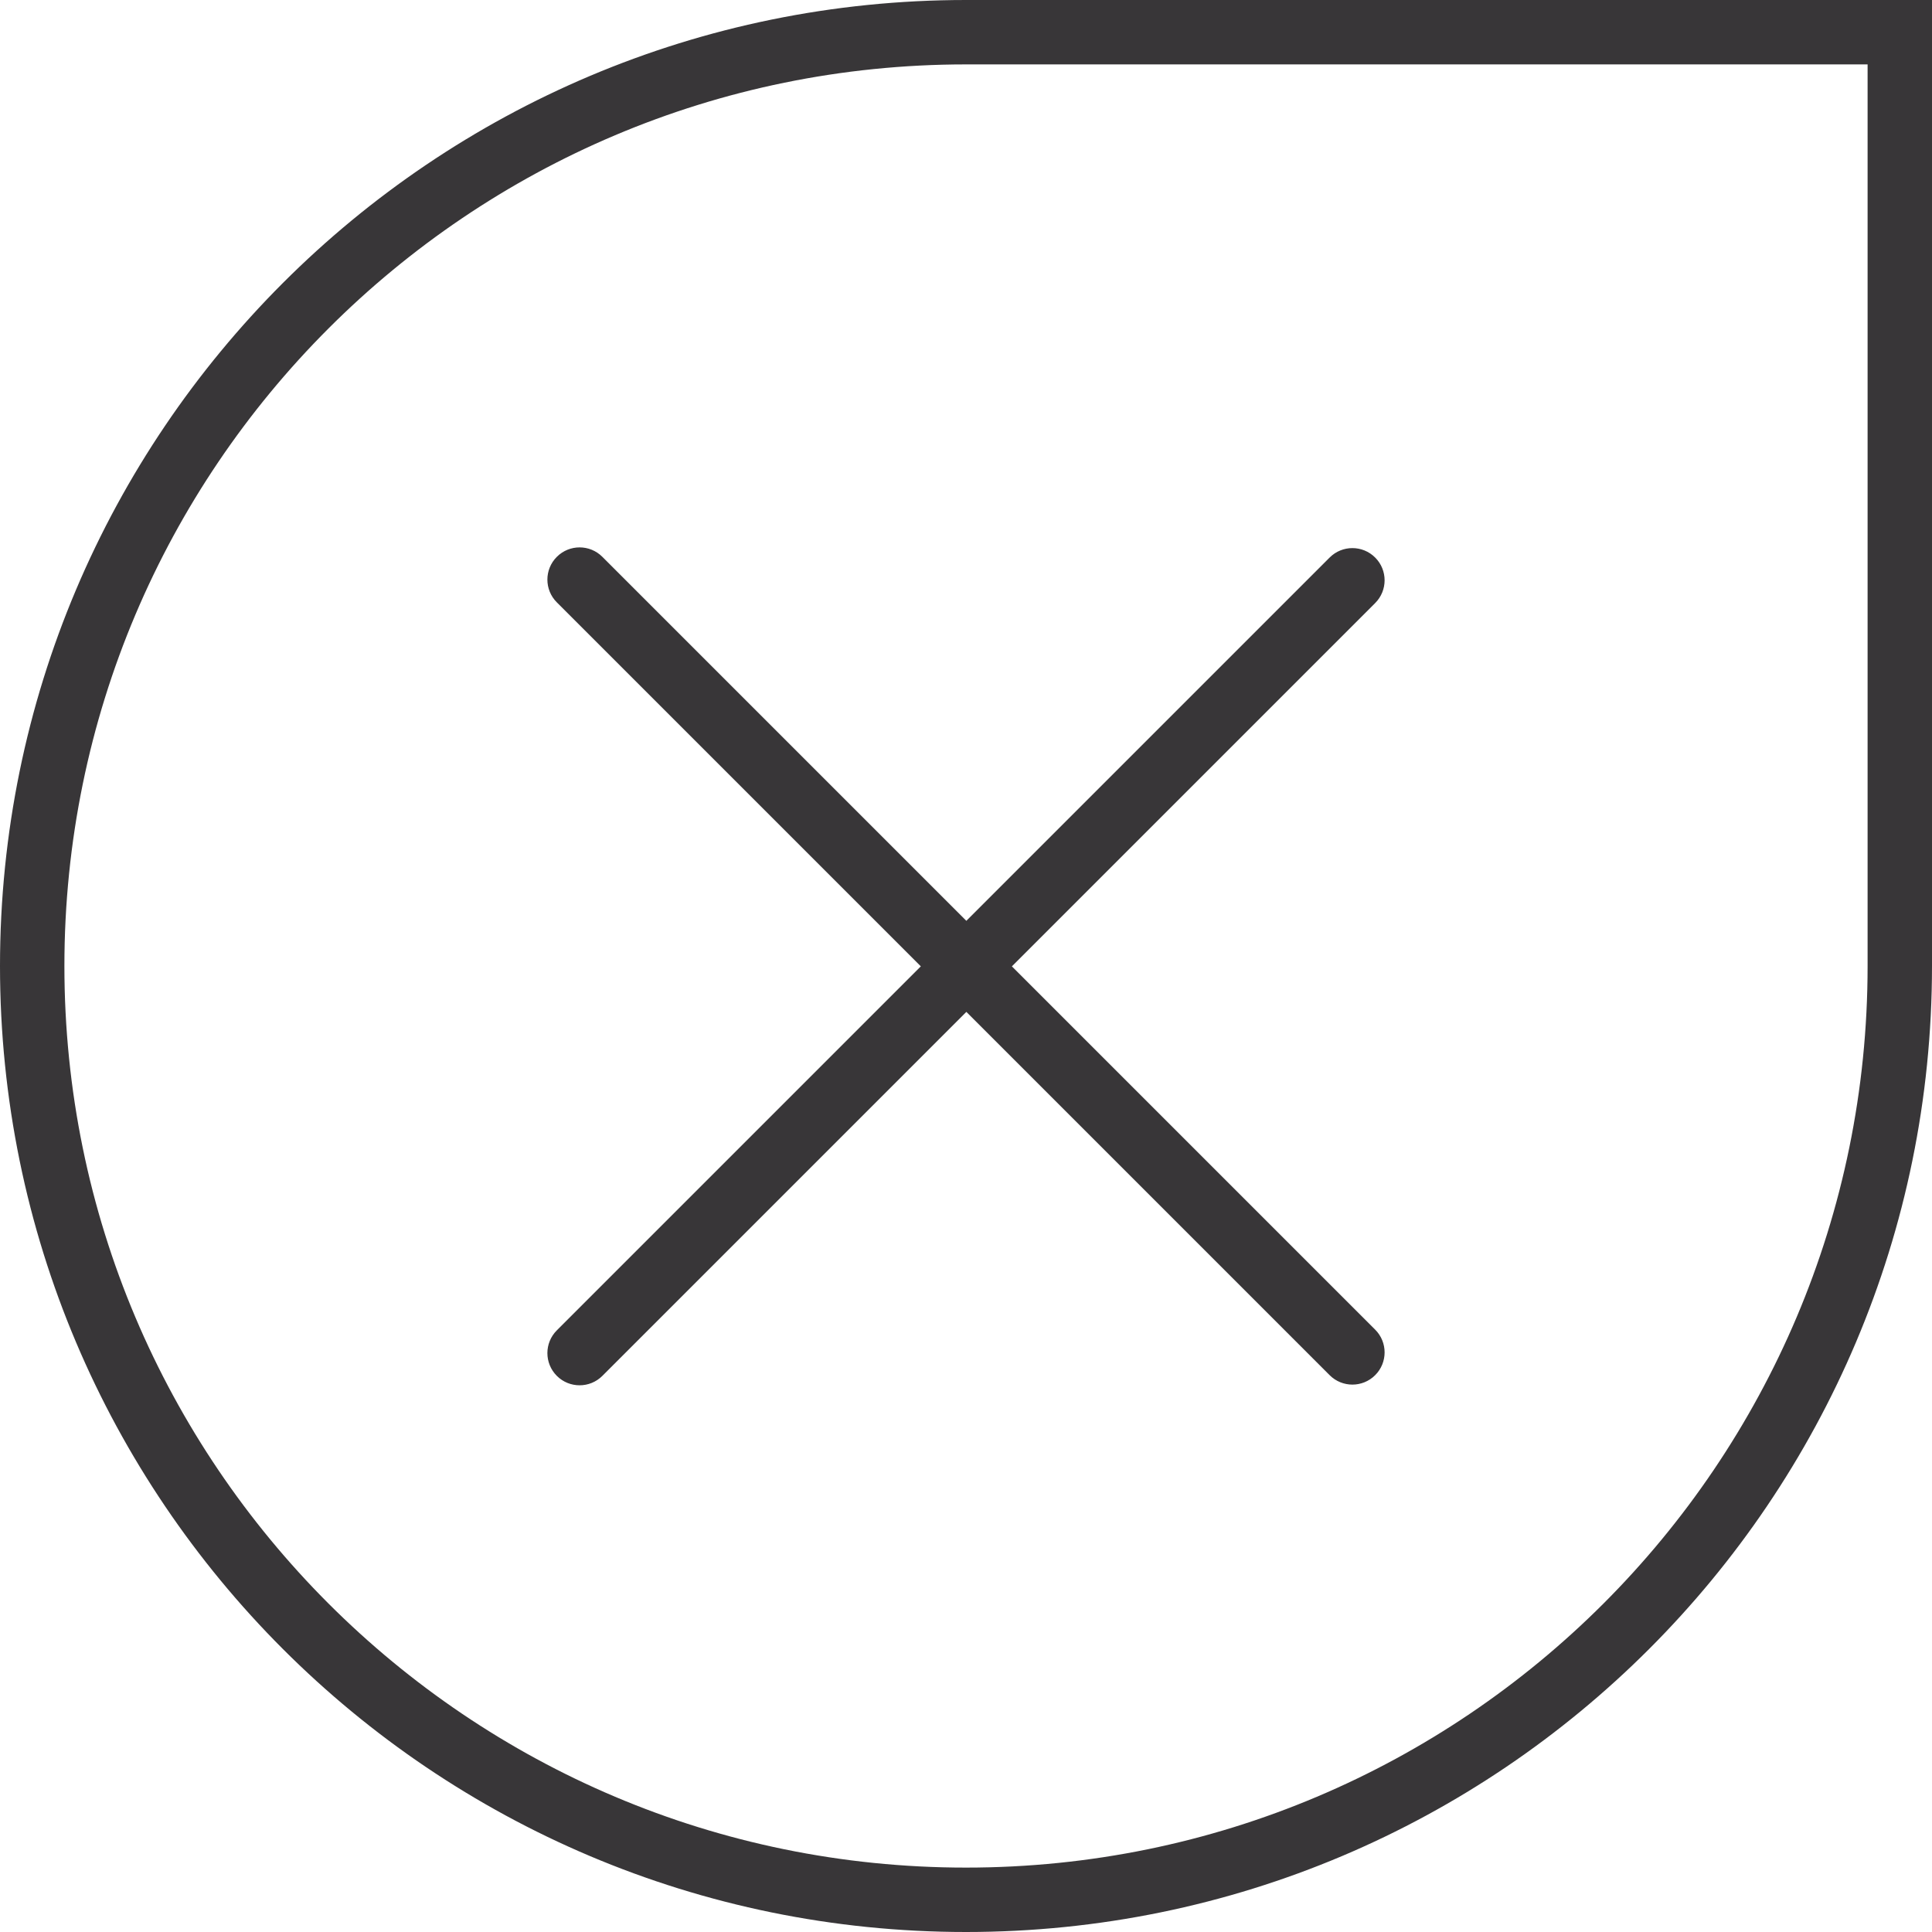 <svg width="60" height="60" viewBox="0 0 60 60" fill="none" xmlns="http://www.w3.org/2000/svg">
<path d="M1 30C1 13.984 13.984 1 30 1H59V30C59 46.016 46.016 59 30 59C13.984 59 1 46.016 1 30Z" stroke="#383638" stroke-width="2"/>
<path fill-rule="evenodd" clip-rule="evenodd" d="M18.707 17.293C18.317 16.902 17.683 16.902 17.293 17.293C16.902 17.683 16.902 18.317 17.293 18.707L28.597 30.011L17.293 41.315C16.902 41.705 16.902 42.338 17.293 42.729C17.683 43.119 18.317 43.119 18.707 42.729L30.011 31.425L41.293 42.707C41.683 43.098 42.317 43.098 42.707 42.707C43.098 42.317 43.098 41.683 42.707 41.293L31.425 30.011L42.707 18.729C43.098 18.338 43.098 17.705 42.707 17.315C42.317 16.924 41.683 16.924 41.293 17.315L30.011 28.597L18.707 17.293Z" fill="#383638"/>
</svg>
